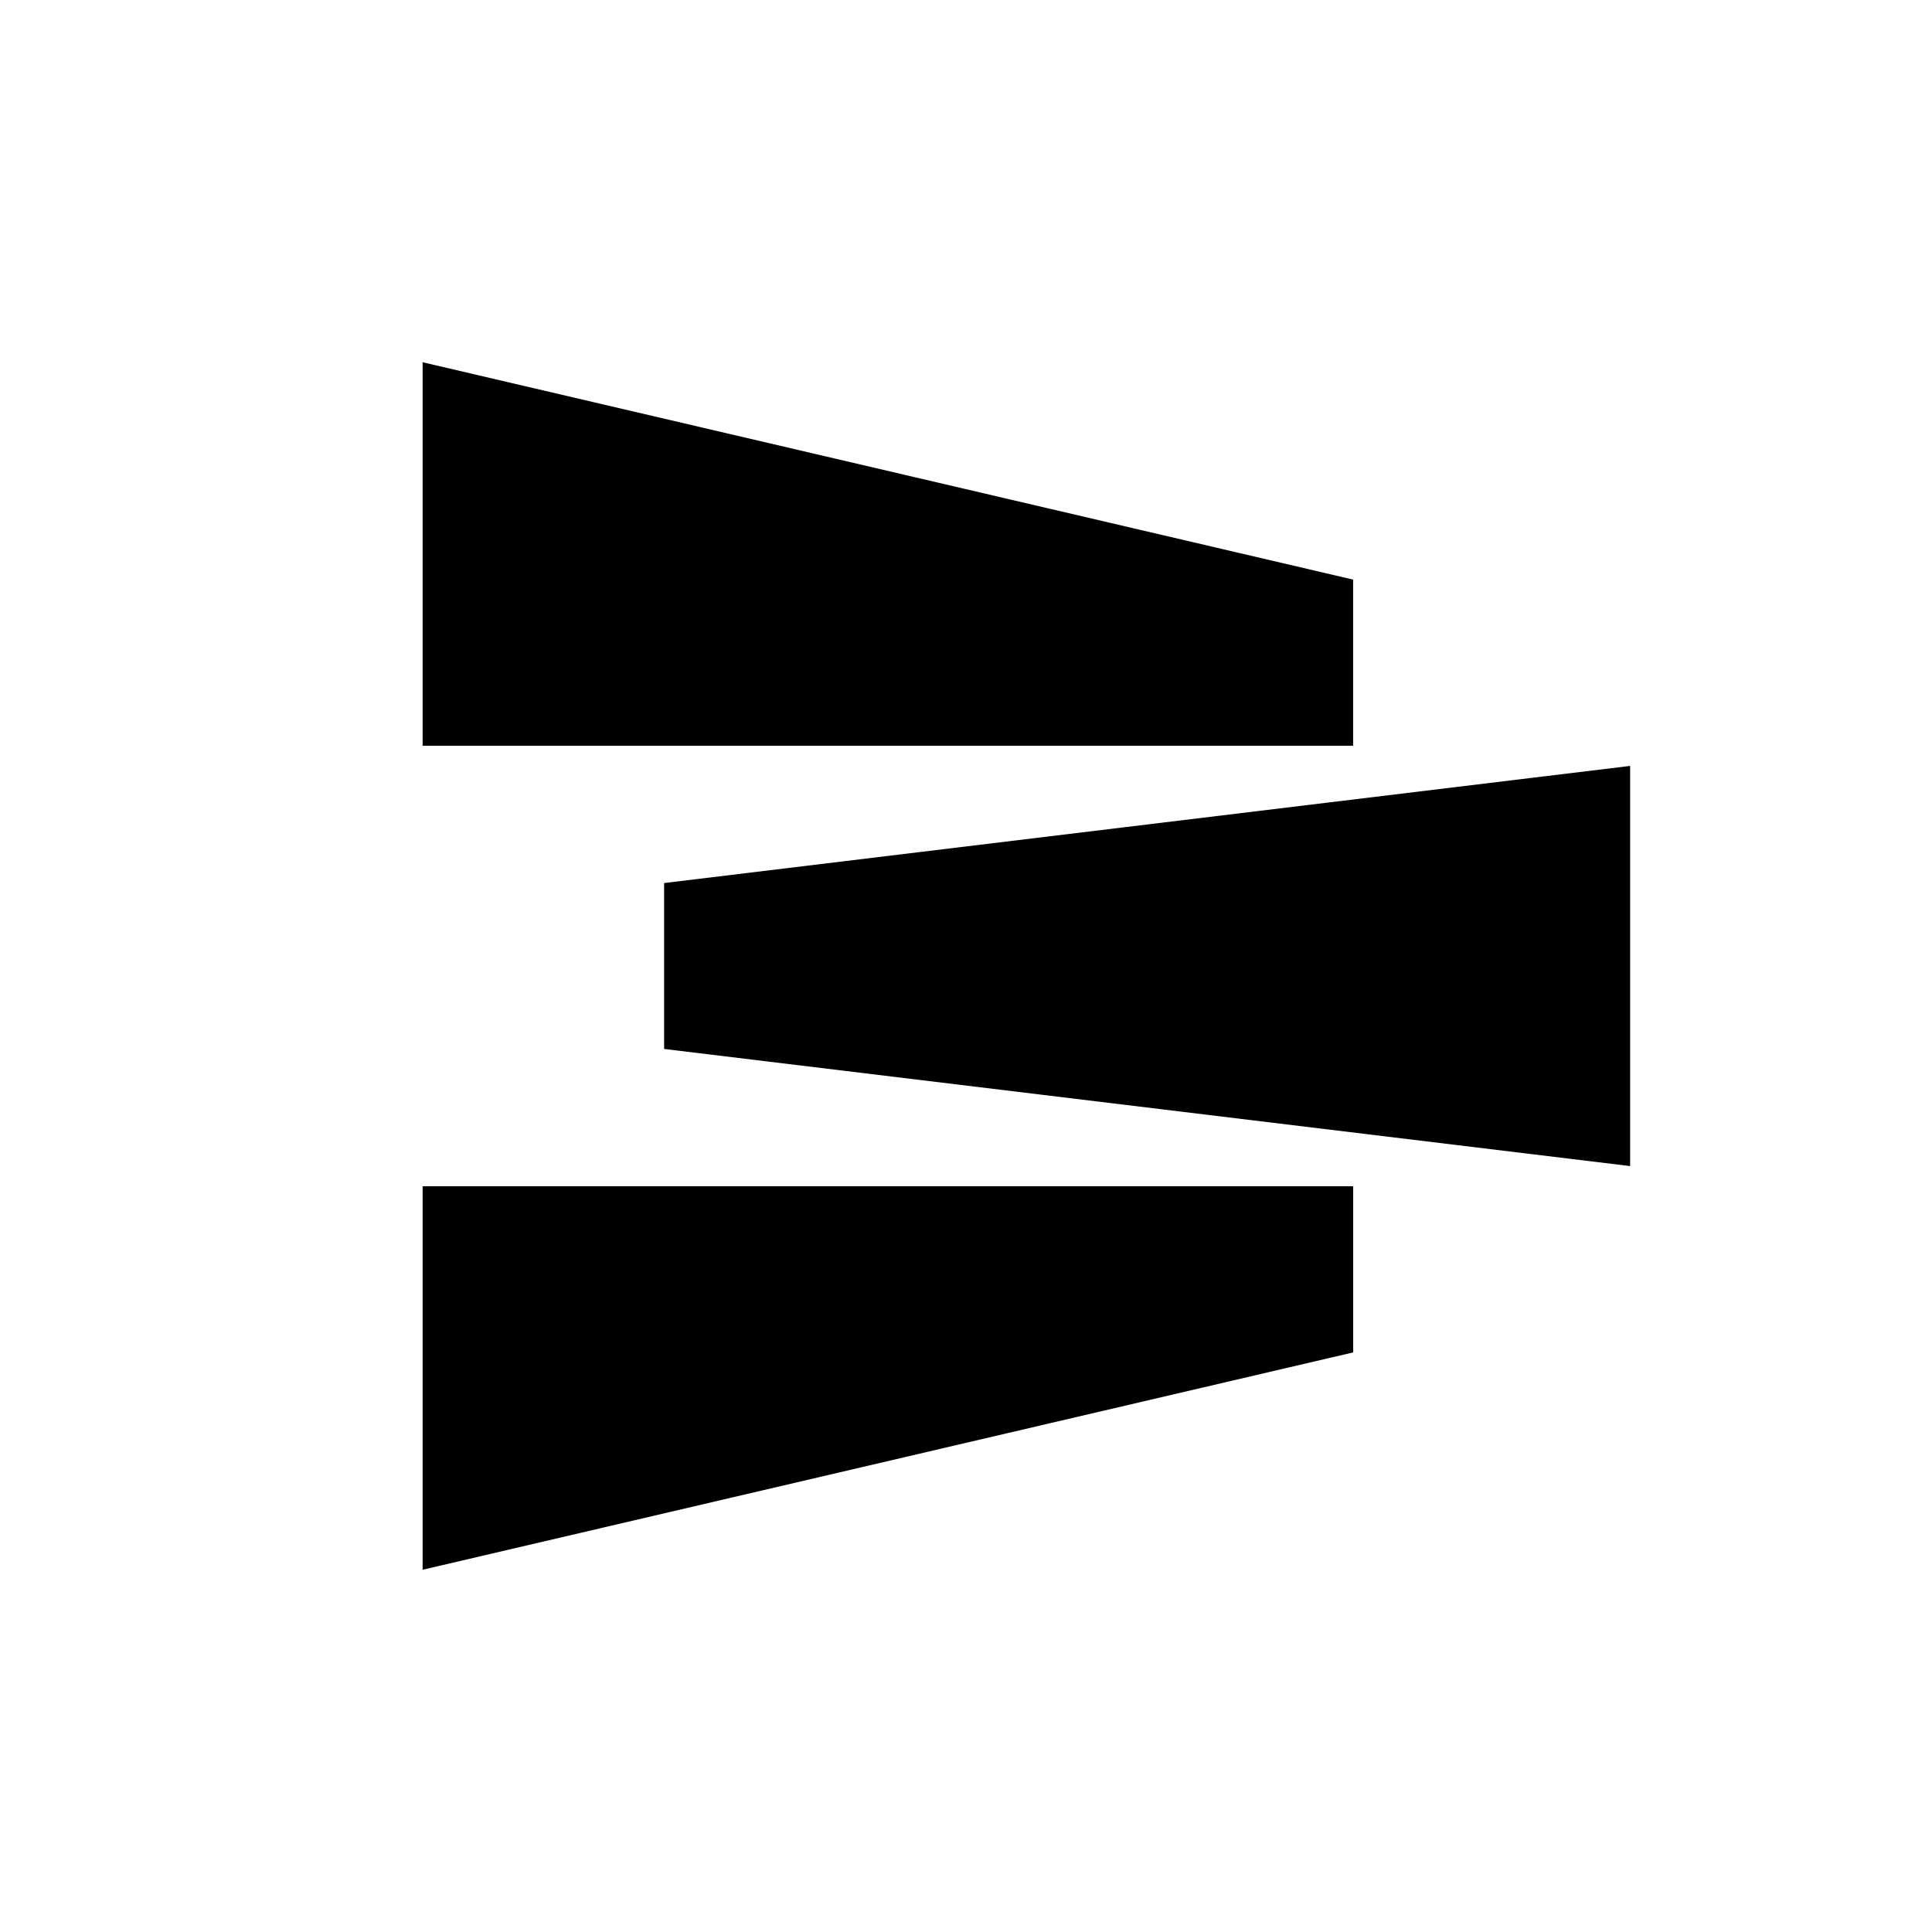 <svg xmlns="http://www.w3.org/2000/svg" width="32" height="32" viewBox="0 0 32 32"><path d="M22.413 19.648V22.4L7 26v-6.352h15.413zM27 12.686v6.628l-16-1.94v-2.748l16-1.94zM7 6l15.412 3.6v2.752H7V6z" fill="#000" fill-rule="evenodd"/></svg>